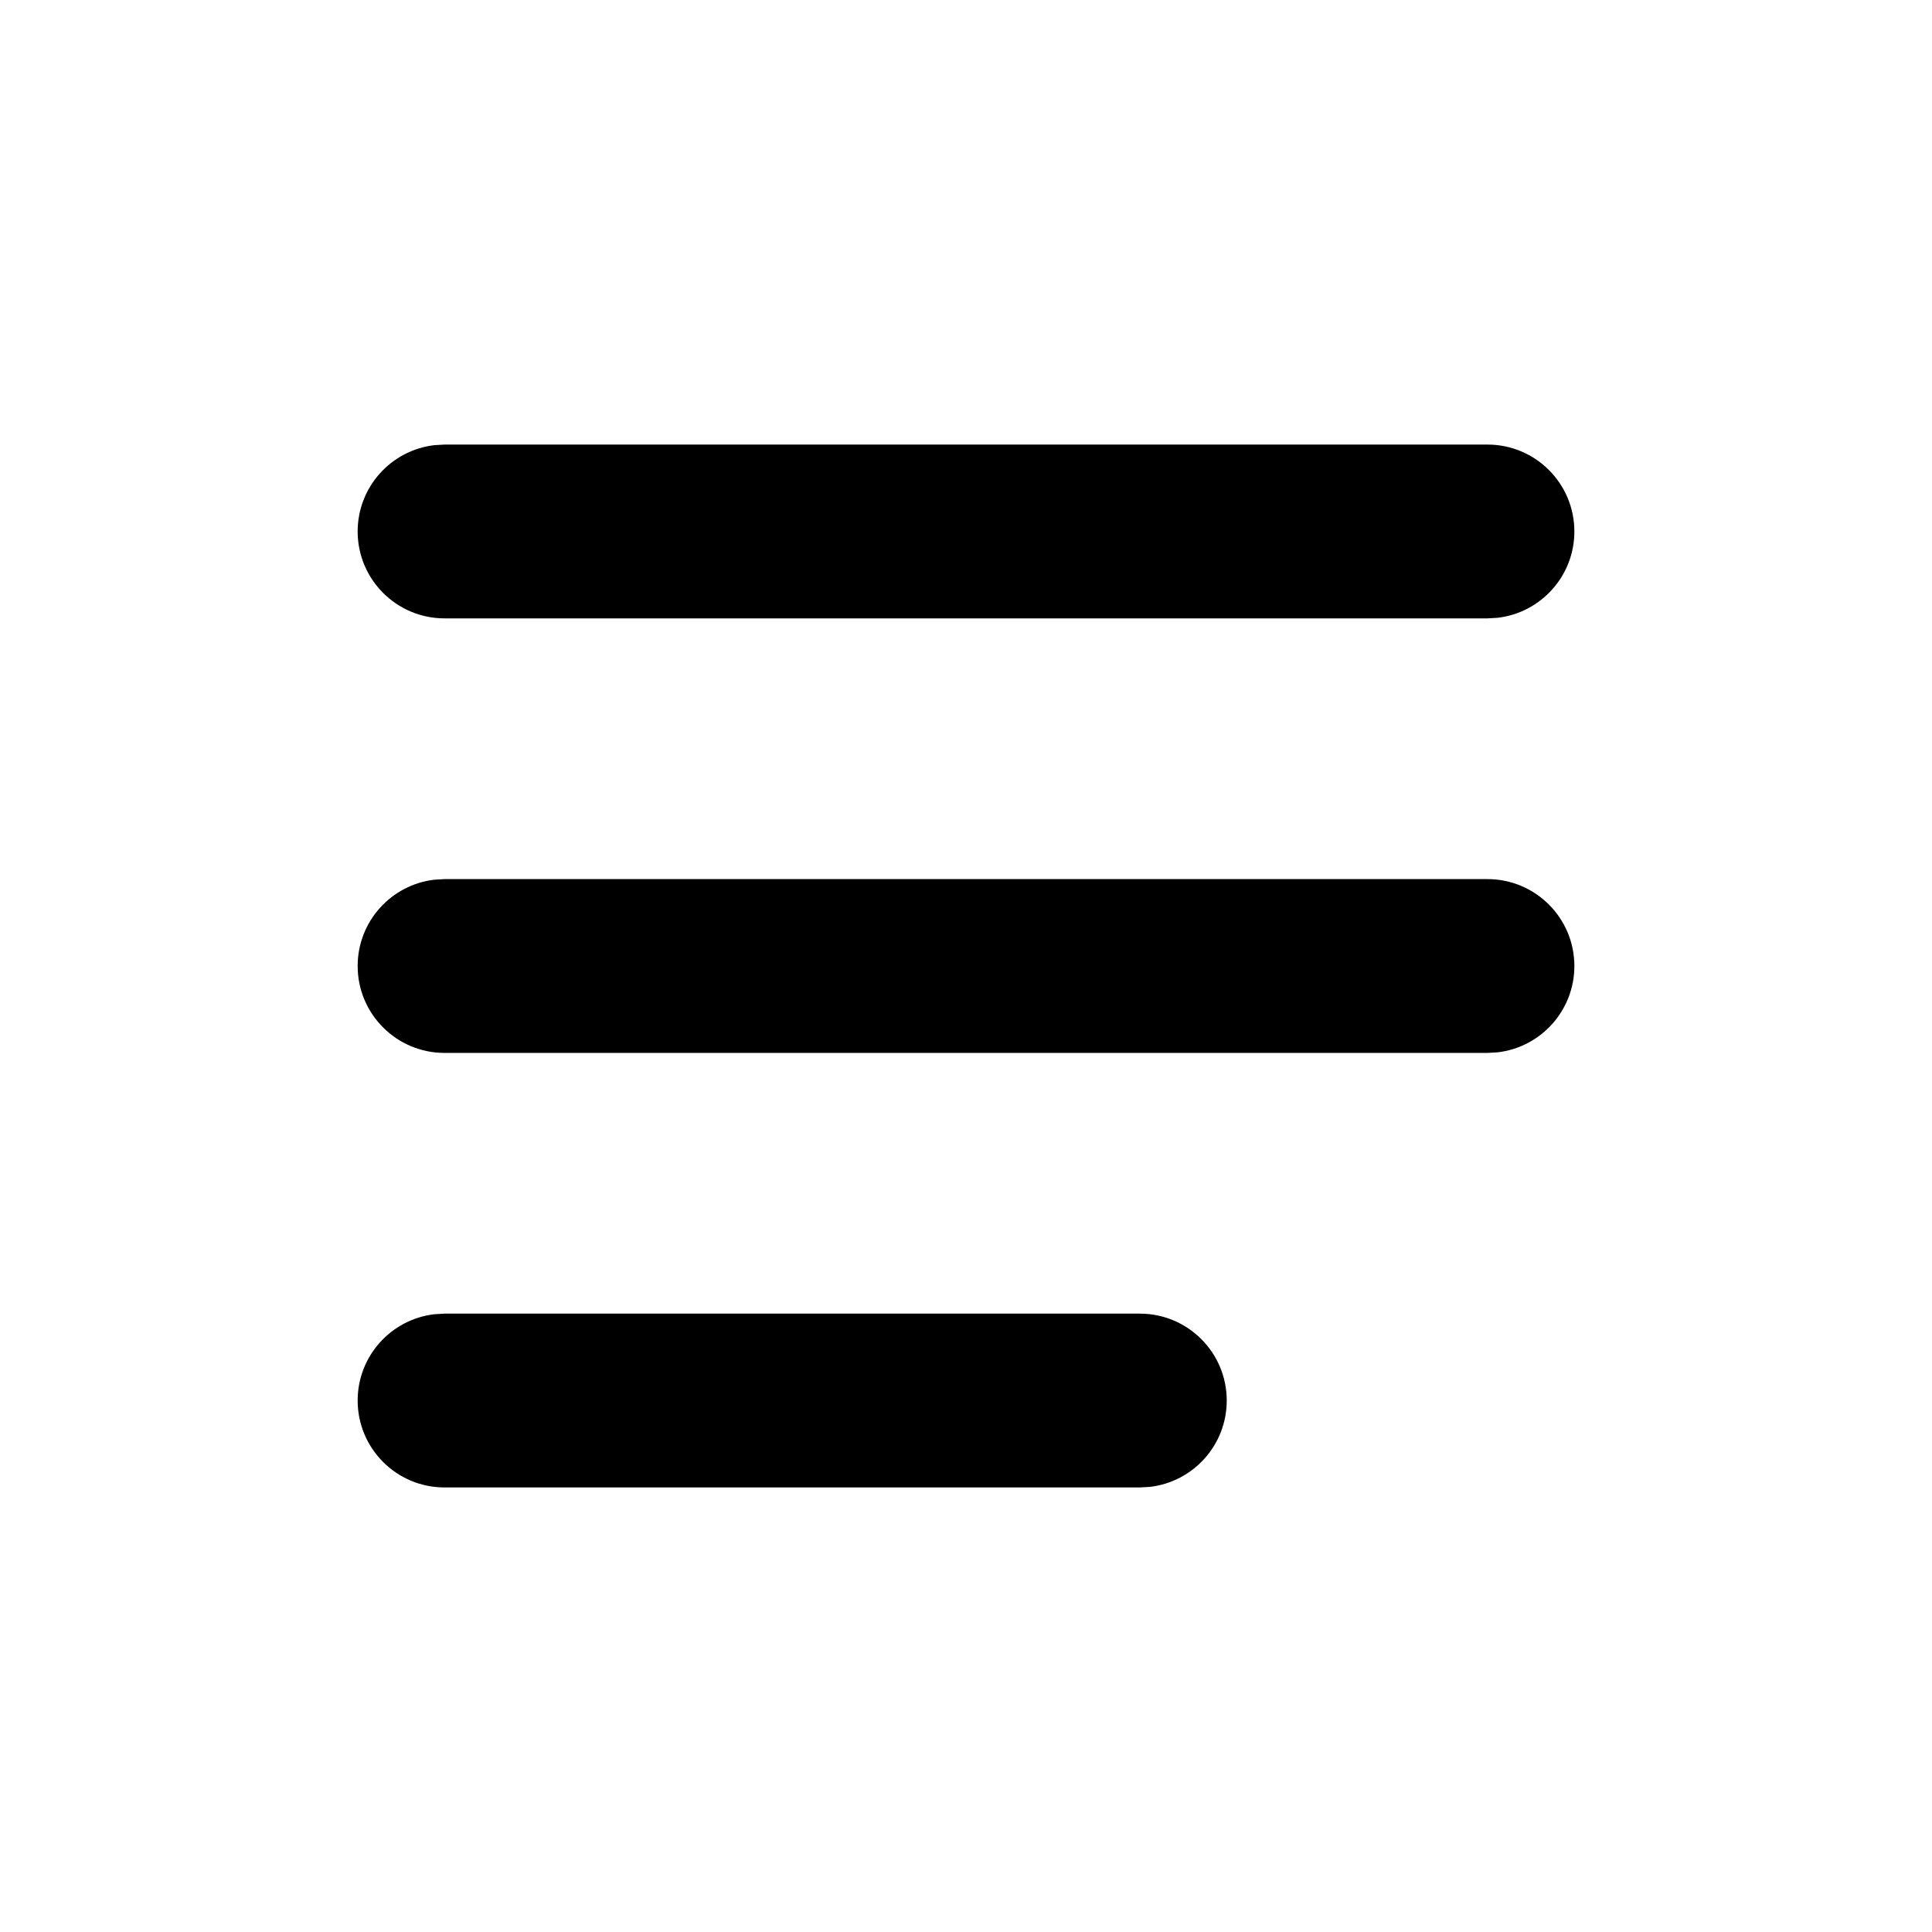 <?xml version="1.0" encoding="UTF-8"?>
<svg width="752pt" height="752pt" version="1.1" viewBox="0 0 752 752" xmlns="http://www.w3.org/2000/svg">
 <defs>
  <clipPath id="a">
   <path d="m139.21 173h473.58v406h-473.58z"/>
  </clipPath>
 </defs>
 <g clip-path="url(#a)">
  <path d="m443.66 511.31c18.684 0 33.828 15.148 33.828 33.828 0 17.348-13.059 31.645-29.883 33.602l-3.945 0.227h-270.62c-18.684 0-33.828-15.145-33.828-33.828 0-17.348 13.059-31.645 29.883-33.598l3.945-0.23zm135.31-169.13c18.684 0 33.828 15.145 33.828 33.824 0 17.348-13.059 31.648-29.883 33.602l-3.945 0.227h-405.93c-18.684 0-33.828-15.145-33.828-33.828 0-17.348 13.059-31.645 29.883-33.598l3.945-0.227zm0-169.14c18.684 0 33.828 15.145 33.828 33.828 0 17.348-13.059 31.645-29.883 33.598l-3.945 0.227h-405.93c-18.684 0-33.828-15.145-33.828-33.824 0-17.352 13.059-31.648 29.883-33.602l3.945-0.227z"/>
 </g>
</svg>
